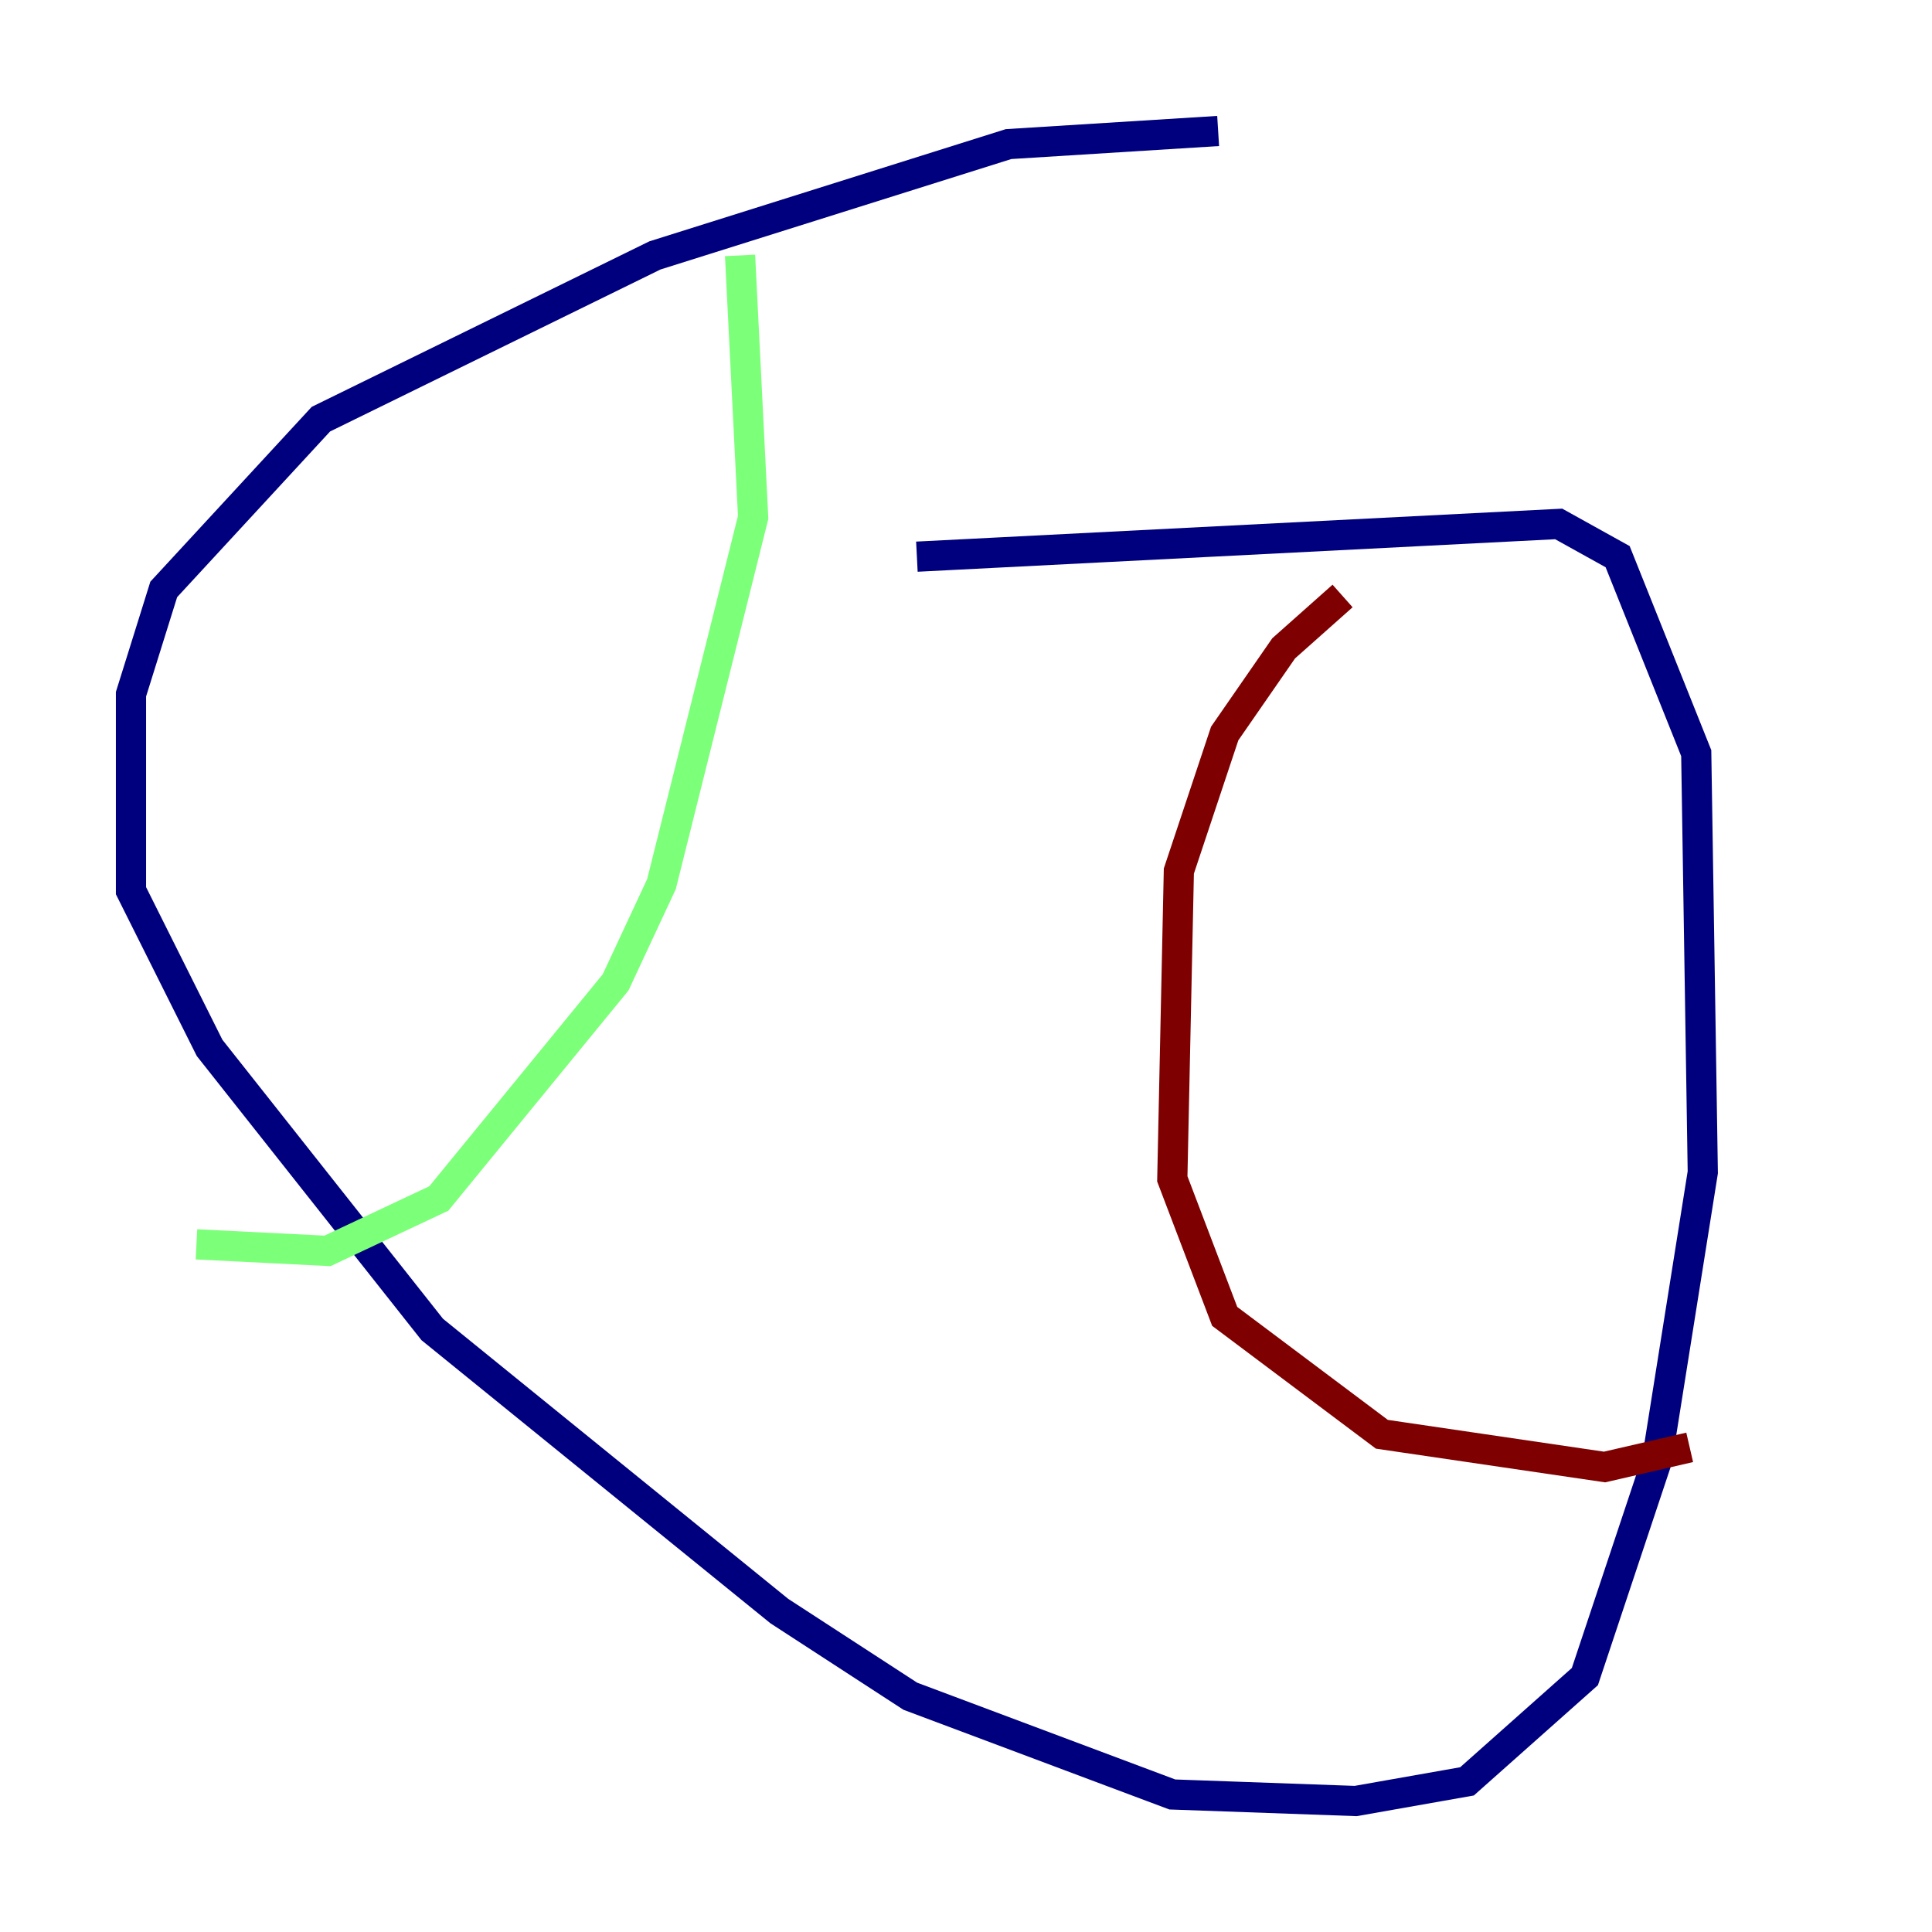 <?xml version="1.0" encoding="utf-8" ?>
<svg baseProfile="tiny" height="128" version="1.2" viewBox="0,0,128,128" width="128" xmlns="http://www.w3.org/2000/svg" xmlns:ev="http://www.w3.org/2001/xml-events" xmlns:xlink="http://www.w3.org/1999/xlink"><defs /><polyline fill="none" points="80.705,8.678 66.82,9.546 43.39,16.922 21.261,27.77 10.848,39.051 8.678,45.993 8.678,59.01 13.885,69.424 28.637,88.081 51.634,106.739 60.312,112.38 77.668,118.888 89.817,119.322 97.193,118.02 105.003,111.078 109.776,96.759 112.814,77.668 112.38,49.898 107.173,36.881 103.268,34.712 60.746,36.881" stroke="#00007f" stroke-width="2" /><polyline fill="none" points="49.031,16.922 49.898,34.278 43.824,58.576 40.786,65.085 29.071,79.403 21.695,82.875 13.017,82.441" stroke="#7cff79" stroke-width="2" /><polyline fill="none" points="88.949,39.485 85.044,42.956 81.139,48.597 78.102,57.709 77.668,78.102 81.139,87.214 91.552,95.024 106.305,97.193 111.946,95.891" stroke="#7f0000" stroke-width="2" /></svg>